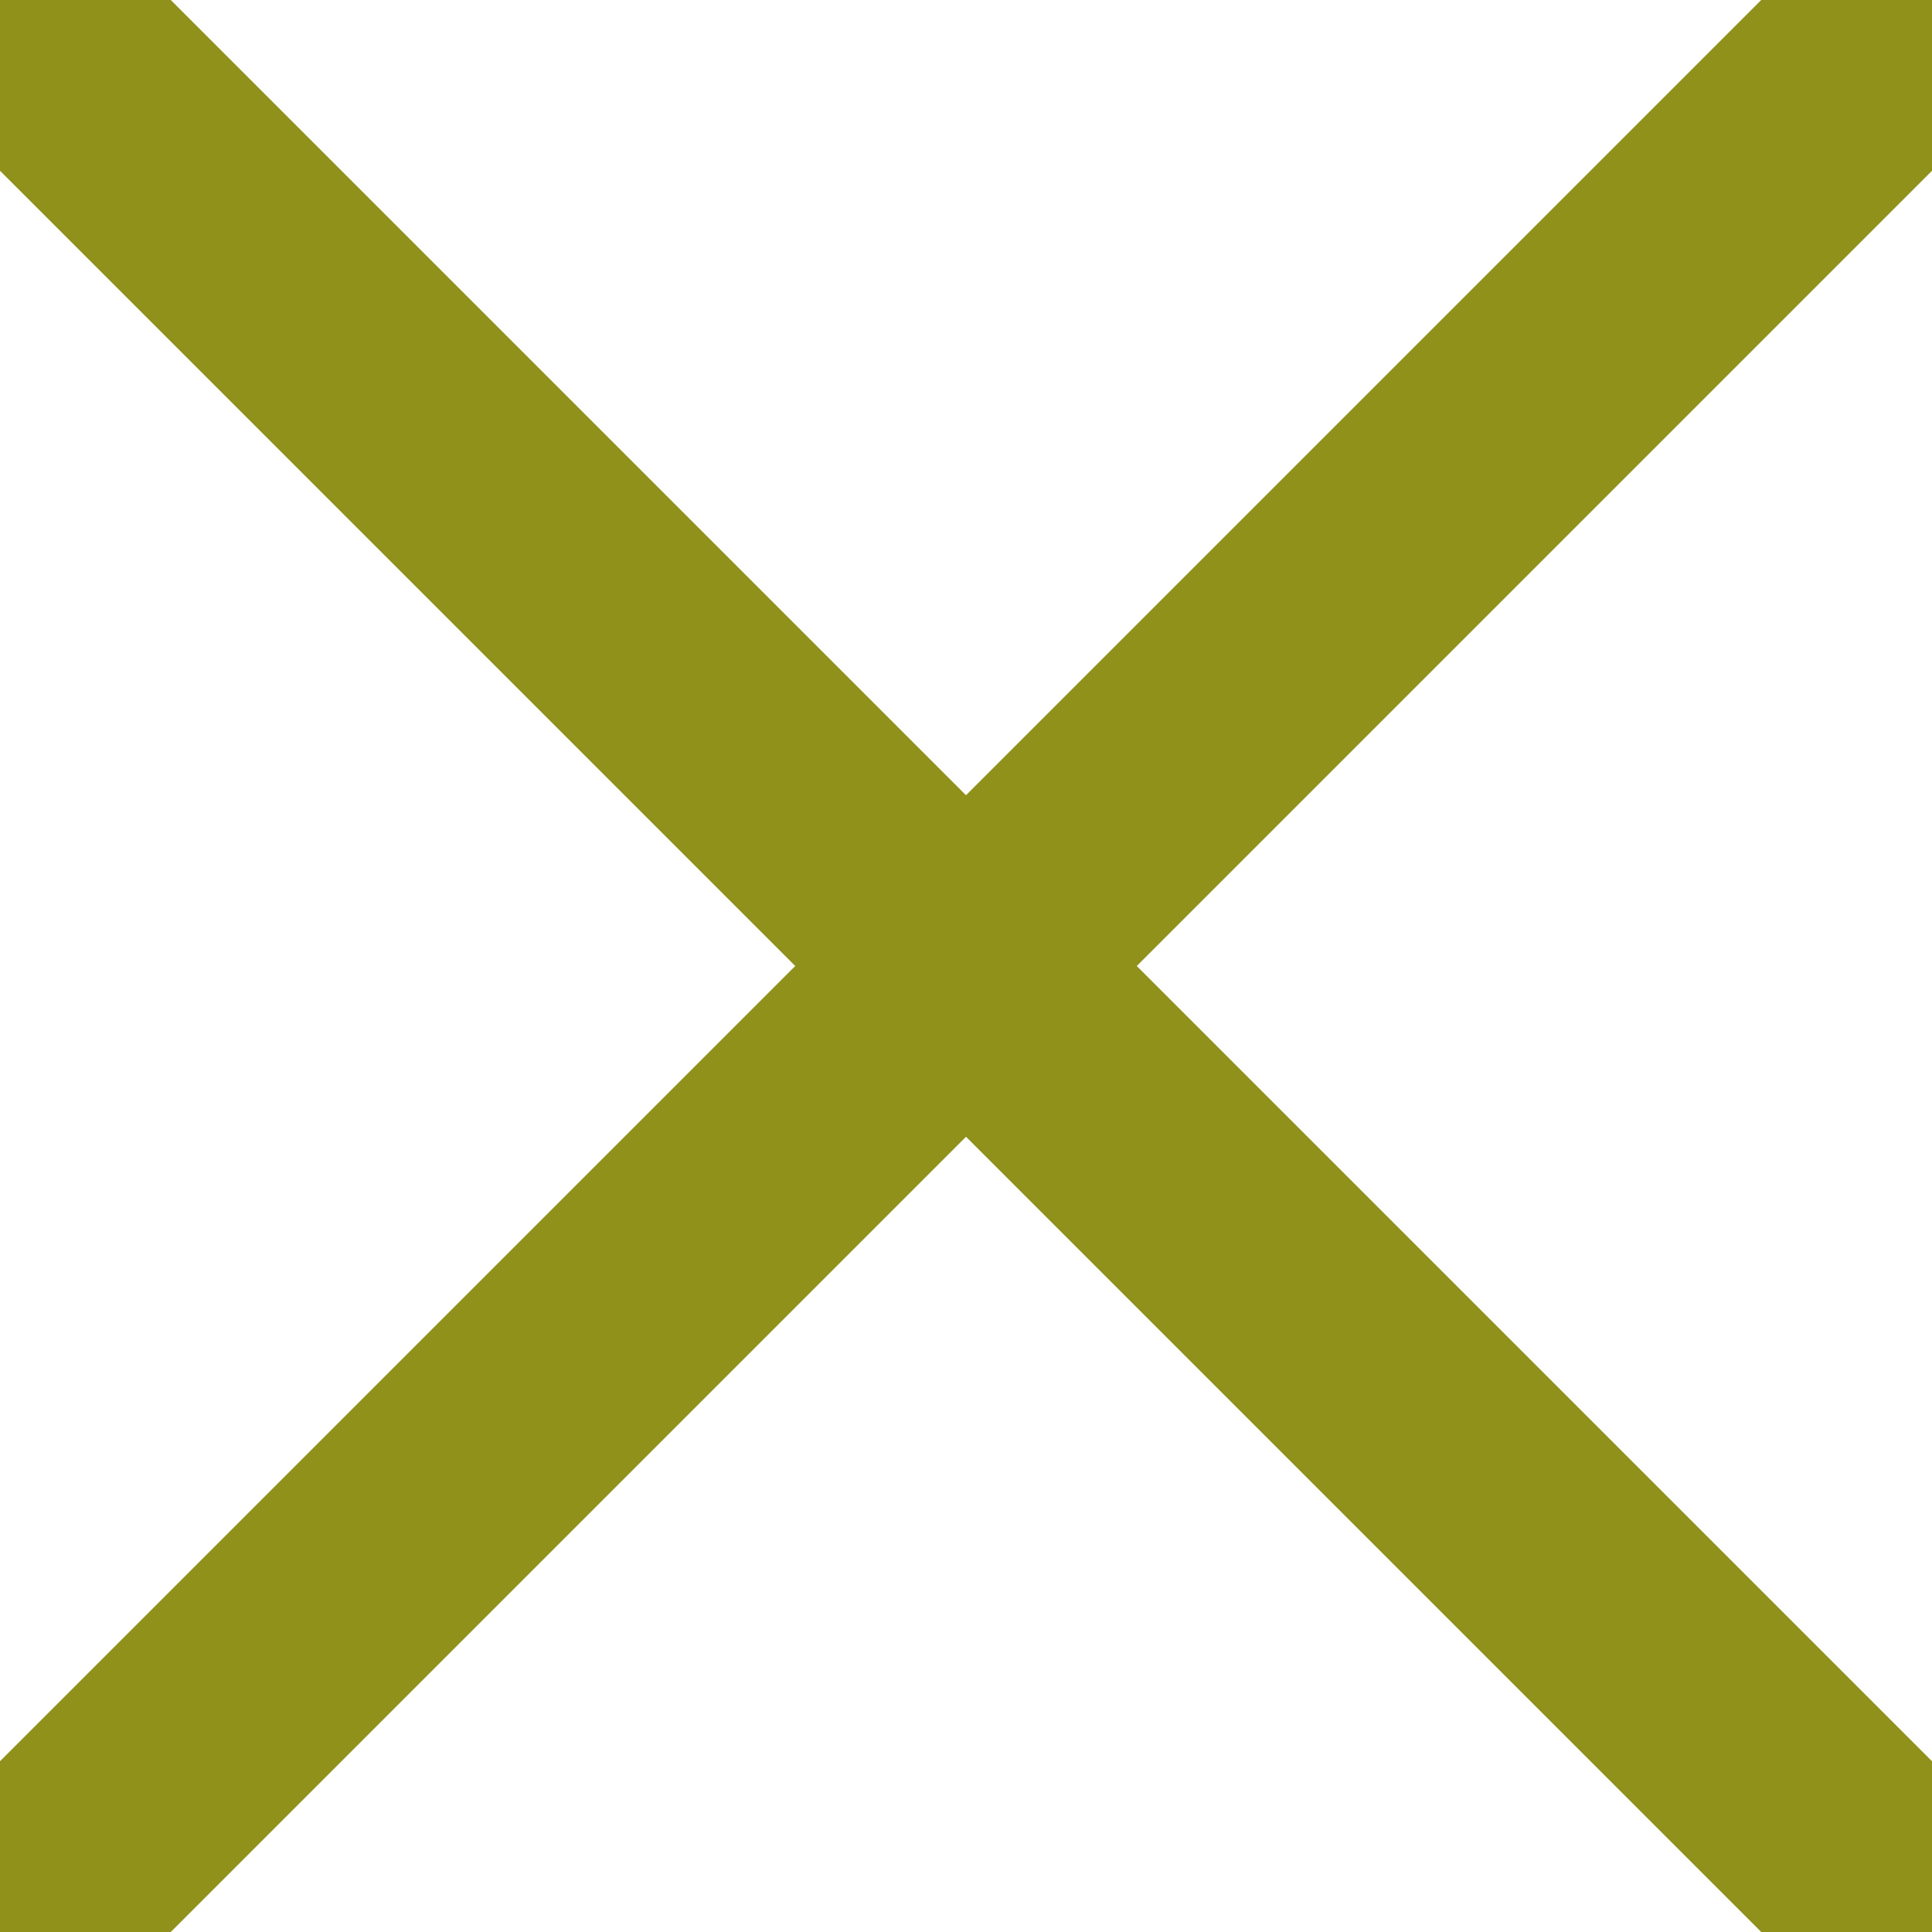 <?xml version="1.0" encoding="UTF-8"?>
<svg width="16px" height="16px" viewBox="0 0 16 16" version="1.1" xmlns="http://www.w3.org/2000/svg" xmlns:xlink="http://www.w3.org/1999/xlink">
    <!-- Generator: Sketch 63.1 (92452) - https://sketch.com -->
    <title>Close</title>
    <desc>Created with Sketch.</desc>
    <g id="Close" stroke="none" stroke-width="1" fill="none" fill-rule="evenodd" stroke-linecap="round" stroke-linejoin="round">
        <path d="M0.333,15.667 L15.667,0.333 M15.667,15.667 L0.333,0.333" id="Combined-Shape" stroke="#90911B" stroke-width="2"></path>
    </g>
</svg>